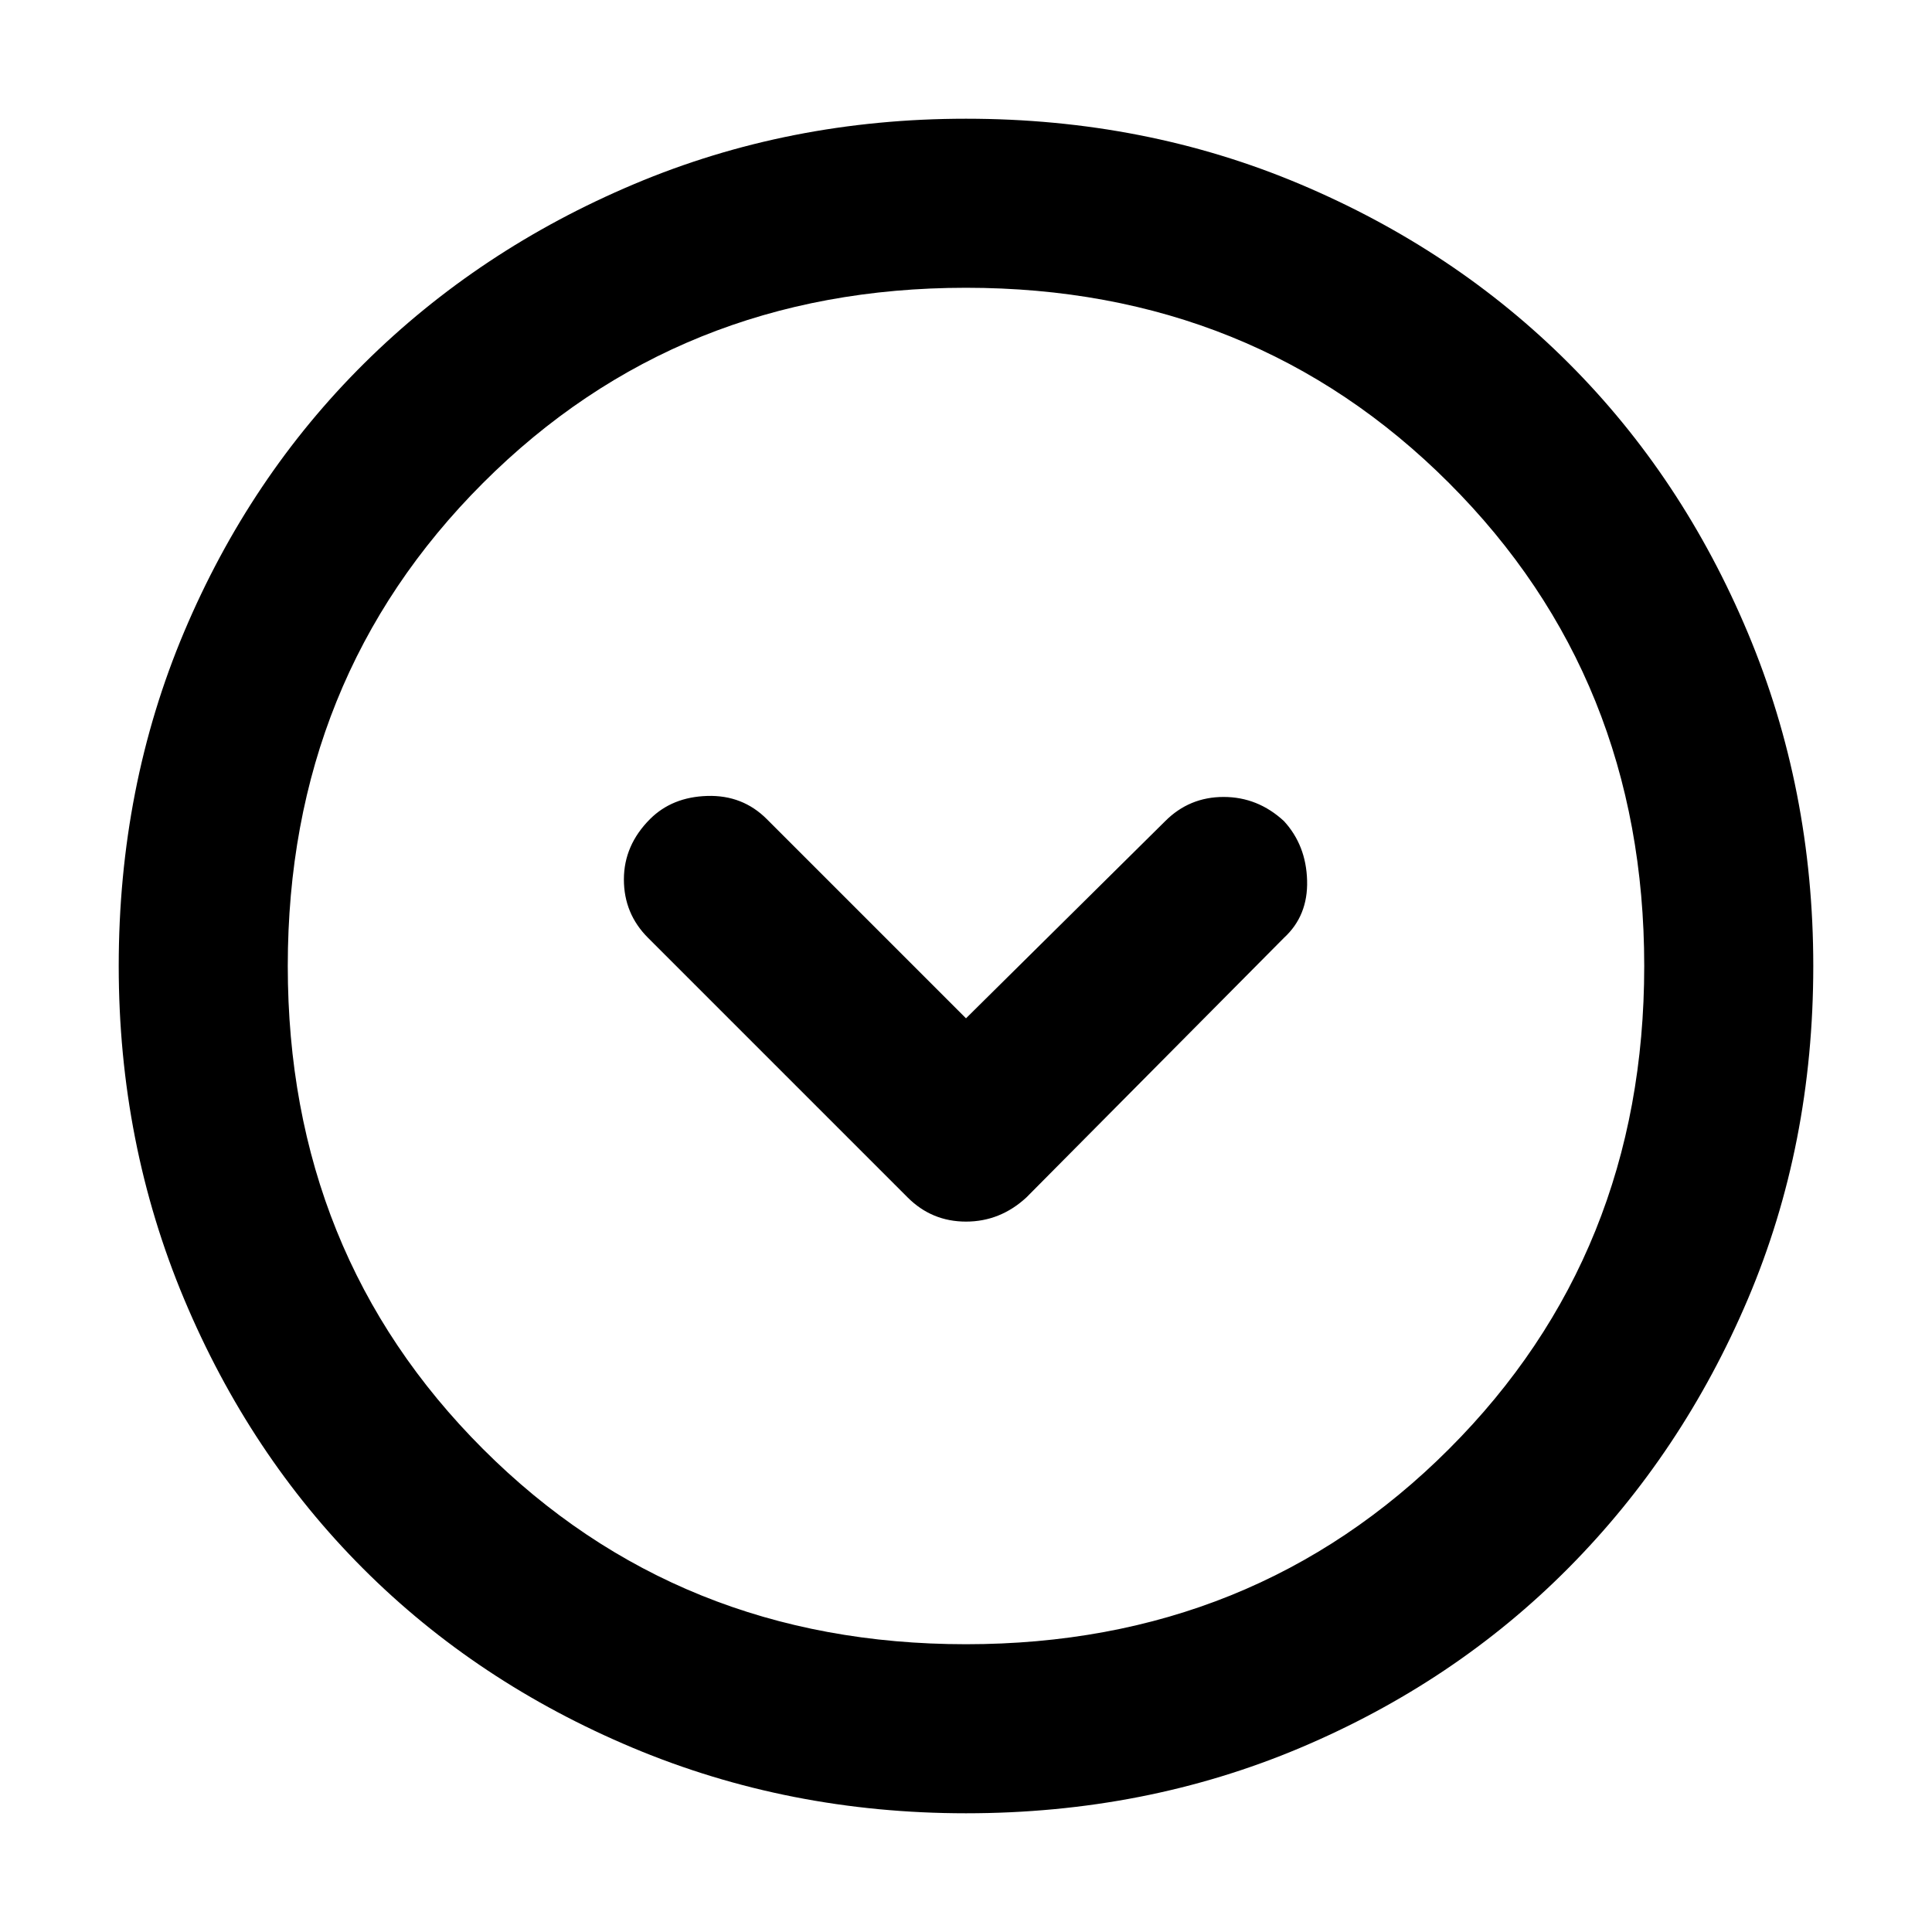 <svg xmlns="http://www.w3.org/2000/svg" height="40" width="40"><path d="M18.792 24.792Q19.292 25.292 20 25.292Q20.708 25.292 21.25 24.792L26.583 19.417Q27.083 18.958 27.062 18.229Q27.042 17.5 26.583 17Q26.042 16.5 25.333 16.5Q24.625 16.5 24.125 17L20 21.083L15.875 16.958Q15.375 16.458 14.646 16.479Q13.917 16.5 13.458 16.958Q12.917 17.5 12.917 18.208Q12.917 18.917 13.417 19.417ZM20 37.542Q16.333 37.542 13.104 36.188Q9.875 34.833 7.521 32.479Q5.167 30.125 3.812 26.896Q2.458 23.667 2.458 20Q2.458 16.292 3.812 13.083Q5.167 9.875 7.542 7.521Q9.917 5.167 13.125 3.813Q16.333 2.458 20 2.458Q23.708 2.458 26.917 3.813Q30.125 5.167 32.479 7.521Q34.833 9.875 36.188 13.104Q37.542 16.333 37.542 20Q37.542 23.708 36.188 26.896Q34.833 30.083 32.479 32.458Q30.125 34.833 26.917 36.188Q23.708 37.542 20 37.542ZM20 20Q20 20 20 20Q20 20 20 20Q20 20 20 20Q20 20 20 20Q20 20 20 20Q20 20 20 20Q20 20 20 20Q20 20 20 20ZM20 34.042Q25.958 34.042 30 30Q34.042 25.958 34.042 20Q34.042 14.042 30 10Q25.958 5.958 20 5.958Q14.042 5.958 10 10Q5.958 14.042 5.958 20Q5.958 25.958 10 30Q14.042 34.042 20 34.042Z"/></svg>